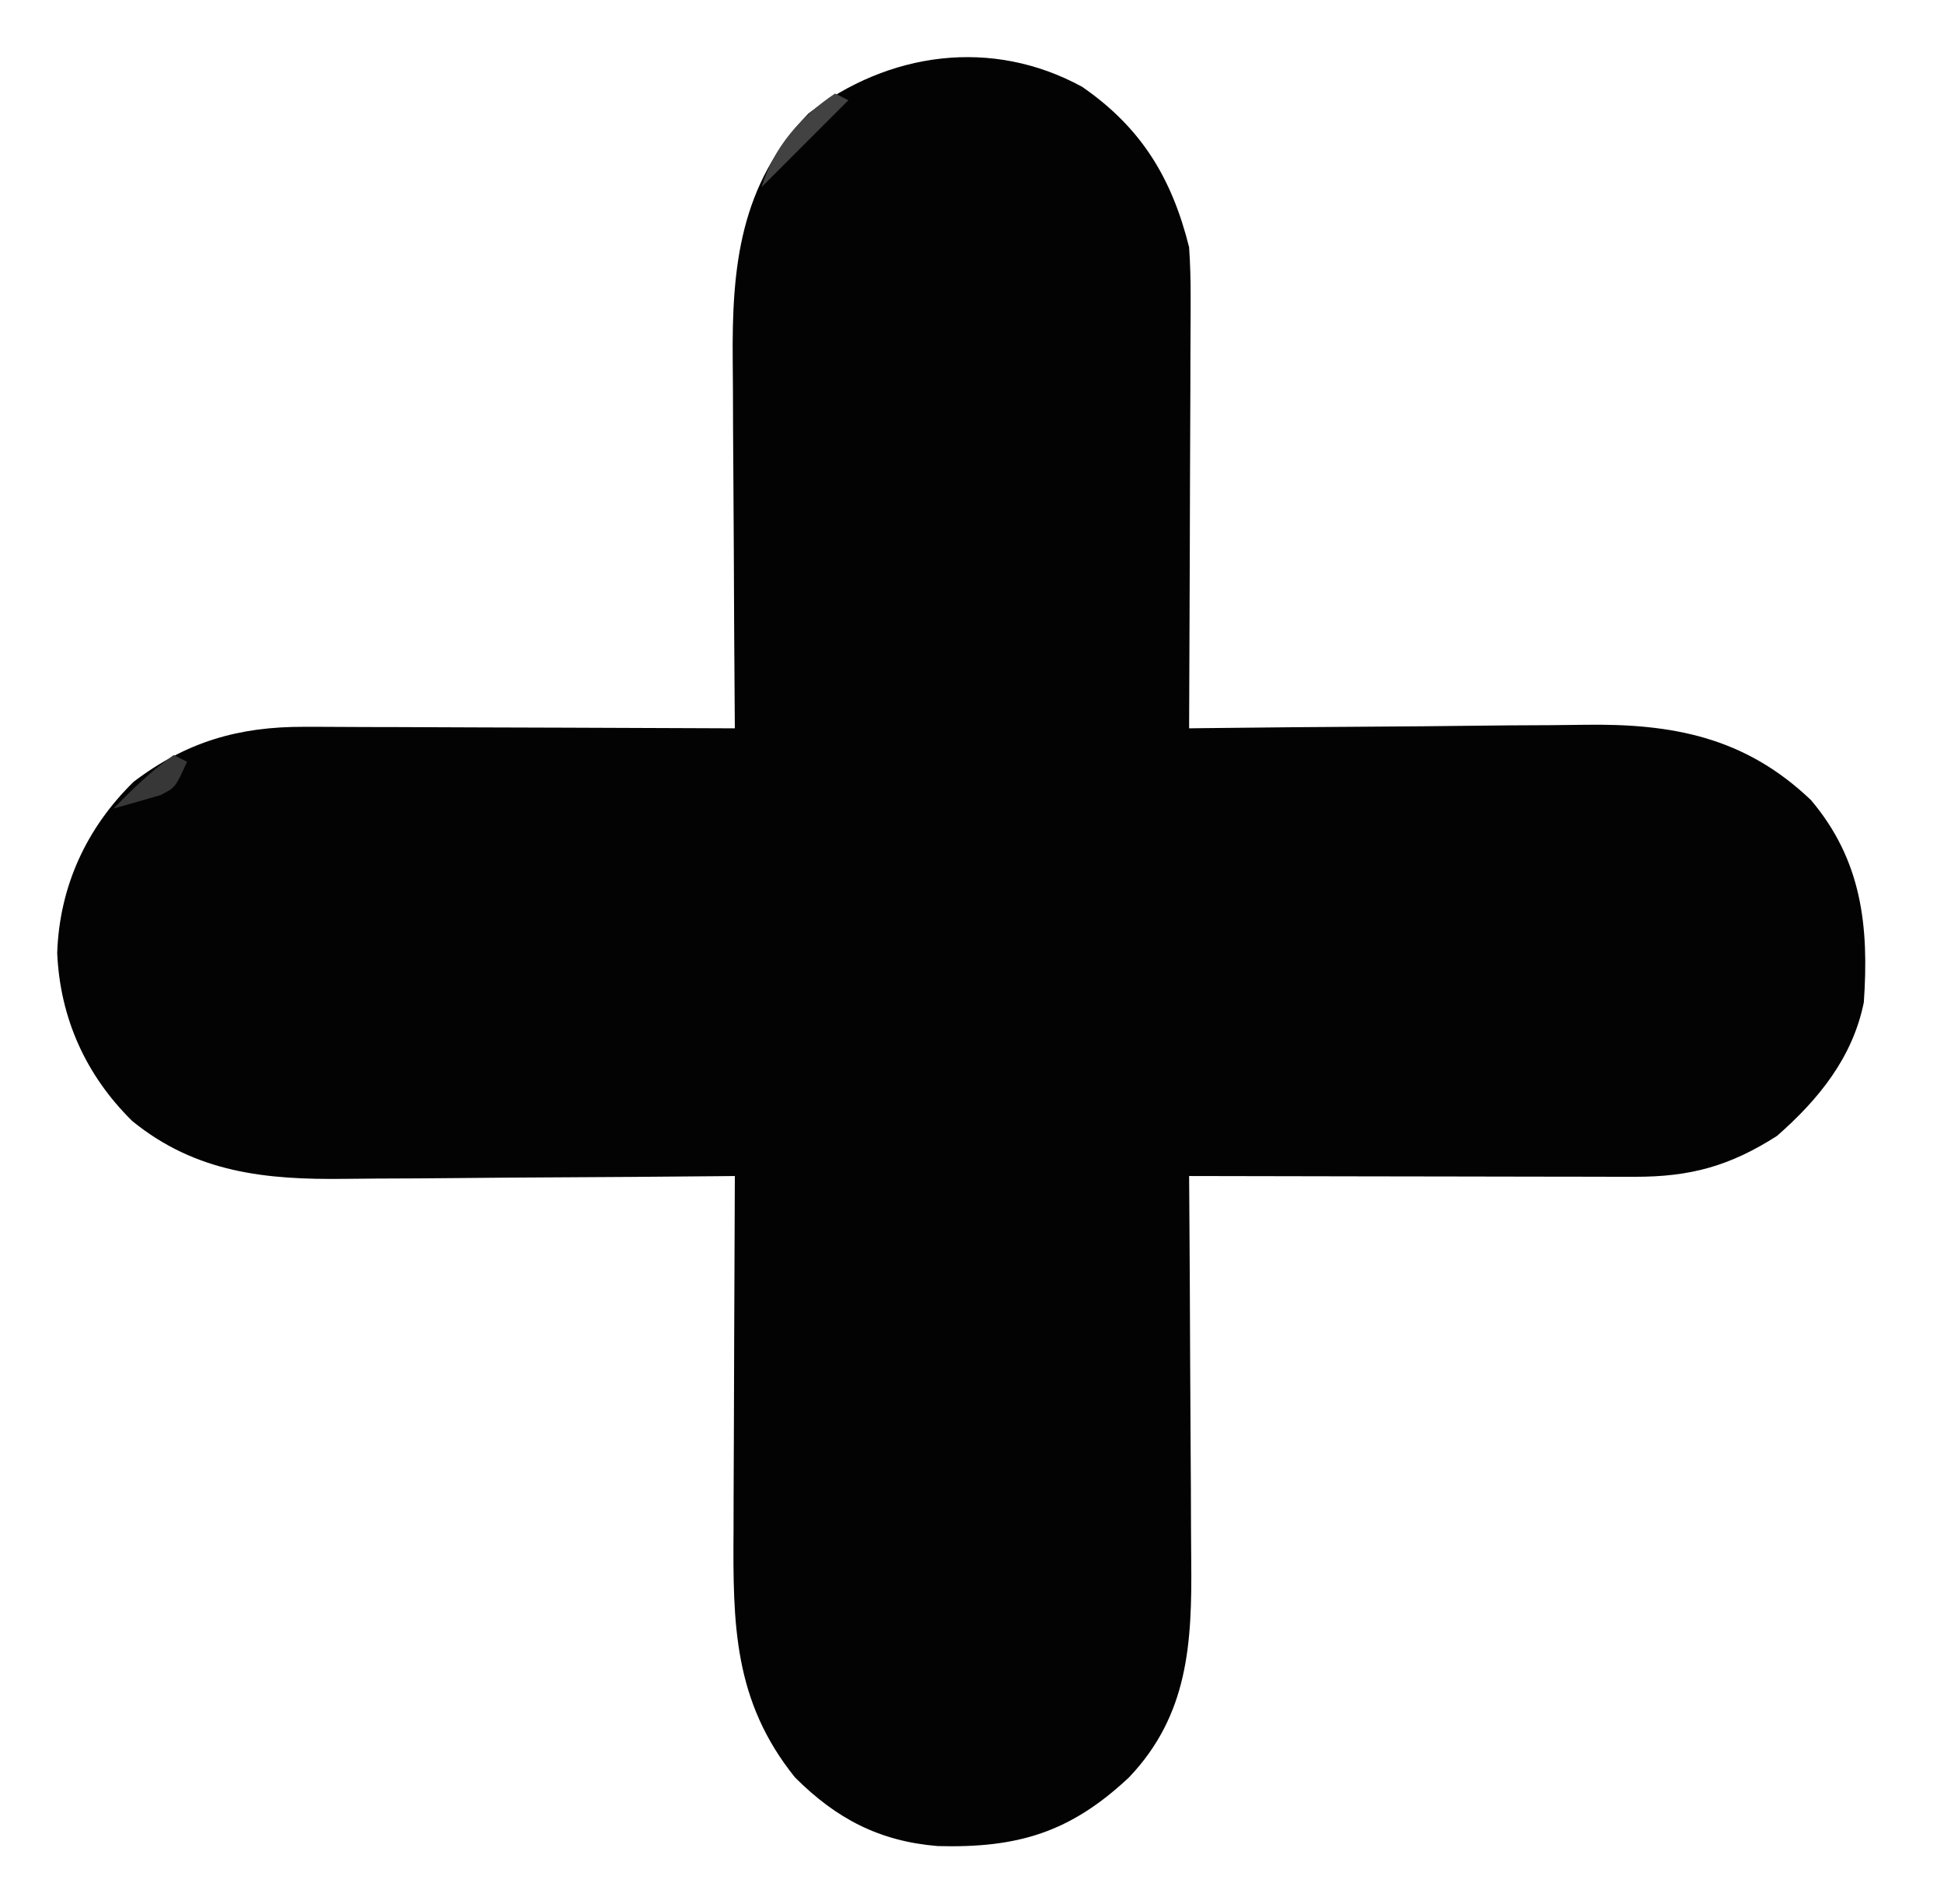 <?xml version="1.0" encoding="UTF-8"?>
<svg version="1.1" xmlns="http://www.w3.org/2000/svg" width="291" height="285">
<path d="M0 0 C8.868 6.129 13.416 13.66 16 24 C16.166 26.464 16.236 28.935 16.227 31.404 C16.227 32.107 16.228 32.811 16.228 33.535 C16.227 35.835 16.211 38.134 16.195 40.434 C16.192 42.038 16.189 43.642 16.187 45.246 C16.179 49.45 16.16 53.654 16.137 57.857 C16.117 62.154 16.108 66.451 16.098 70.748 C16.076 79.165 16.042 87.583 16 96 C16.9 95.989 17.801 95.978 18.729 95.966 C27.26 95.866 35.791 95.79 44.323 95.741 C48.709 95.715 53.094 95.68 57.479 95.623 C61.719 95.568 65.959 95.538 70.2 95.526 C71.809 95.516 73.418 95.499 75.027 95.471 C88.267 95.256 99.158 97.261 109.09 106.742 C116.716 115.756 117.782 125.639 117 137 C115.328 145.271 110.247 151.52 104 157 C96.952 161.499 91.067 163.128 82.753 163.114 C81.669 163.114 81.669 163.114 80.564 163.114 C78.183 163.113 75.803 163.105 73.422 163.098 C71.768 163.096 70.115 163.094 68.462 163.093 C64.115 163.09 59.768 163.08 55.422 163.069 C50.984 163.058 46.547 163.054 42.109 163.049 C33.406 163.038 24.703 163.021 16 163 C16.01 164.32 16.01 164.32 16.02 165.666 C16.081 173.992 16.126 182.318 16.155 190.645 C16.171 194.925 16.192 199.204 16.226 203.484 C16.259 207.621 16.277 211.757 16.285 215.894 C16.29 217.466 16.301 219.037 16.317 220.609 C16.44 232.907 15.895 243.659 7 253 C-1.792 261.246 -9.66 263.599 -21.637 263.277 C-30.358 262.558 -36.807 259.193 -43 253 C-52.201 241.556 -52.298 230.072 -52.195 215.93 C-52.192 214.397 -52.189 212.864 -52.187 211.332 C-52.179 207.33 -52.16 203.329 -52.137 199.328 C-52.117 195.231 -52.108 191.135 -52.098 187.039 C-52.076 179.026 -52.042 171.013 -52 163 C-52.89 163.009 -53.78 163.018 -54.697 163.027 C-63.126 163.107 -71.555 163.168 -79.984 163.207 C-84.317 163.228 -88.649 163.256 -92.981 163.302 C-97.17 163.346 -101.358 163.369 -105.547 163.38 C-107.137 163.387 -108.728 163.401 -110.318 163.423 C-122.161 163.578 -132.687 162.532 -142.219 154.758 C-149.178 147.89 -153.009 139.353 -153.438 129.625 C-153.105 119.693 -149.09 110.941 -142 104 C-134.144 98.028 -126.287 95.738 -116.482 95.773 C-115.779 95.773 -115.076 95.772 -114.351 95.772 C-112.057 95.773 -109.763 95.789 -107.469 95.805 C-105.866 95.808 -104.263 95.811 -102.66 95.813 C-98.465 95.821 -94.27 95.84 -90.074 95.863 C-85.784 95.883 -81.494 95.892 -77.203 95.902 C-68.802 95.924 -60.401 95.958 -52 96 C-52.01 94.743 -52.01 94.743 -52.02 93.461 C-52.081 85.518 -52.126 77.575 -52.155 69.632 C-52.171 65.55 -52.192 61.468 -52.226 57.385 C-52.259 53.437 -52.277 49.488 -52.285 45.539 C-52.29 44.042 -52.301 42.544 -52.317 41.047 C-52.466 26.811 -51.22 14.668 -41 4 C-29.01 -5.219 -13.549 -7.411 0 0 Z " fill="#030303" transform="translate(162,13)"/>
<path d="M0 0 C0.66 0.33 1.32 0.66 2 1 C-2.333 5.333 -6.667 9.667 -11 14 C-9.184 8.006 -5.142 3.428 0 0 Z " fill="#424242" transform="translate(125,14)"/>
<path d="M0 0 C0.66 0.33 1.32 0.66 2 1 C0.25 4.875 0.25 4.875 -2 6 C-4.329 6.683 -6.662 7.351 -9 8 C-6.147 5.068 -3.349 2.357 0 0 Z " fill="#373737" transform="translate(26,113)"/>
</svg>
